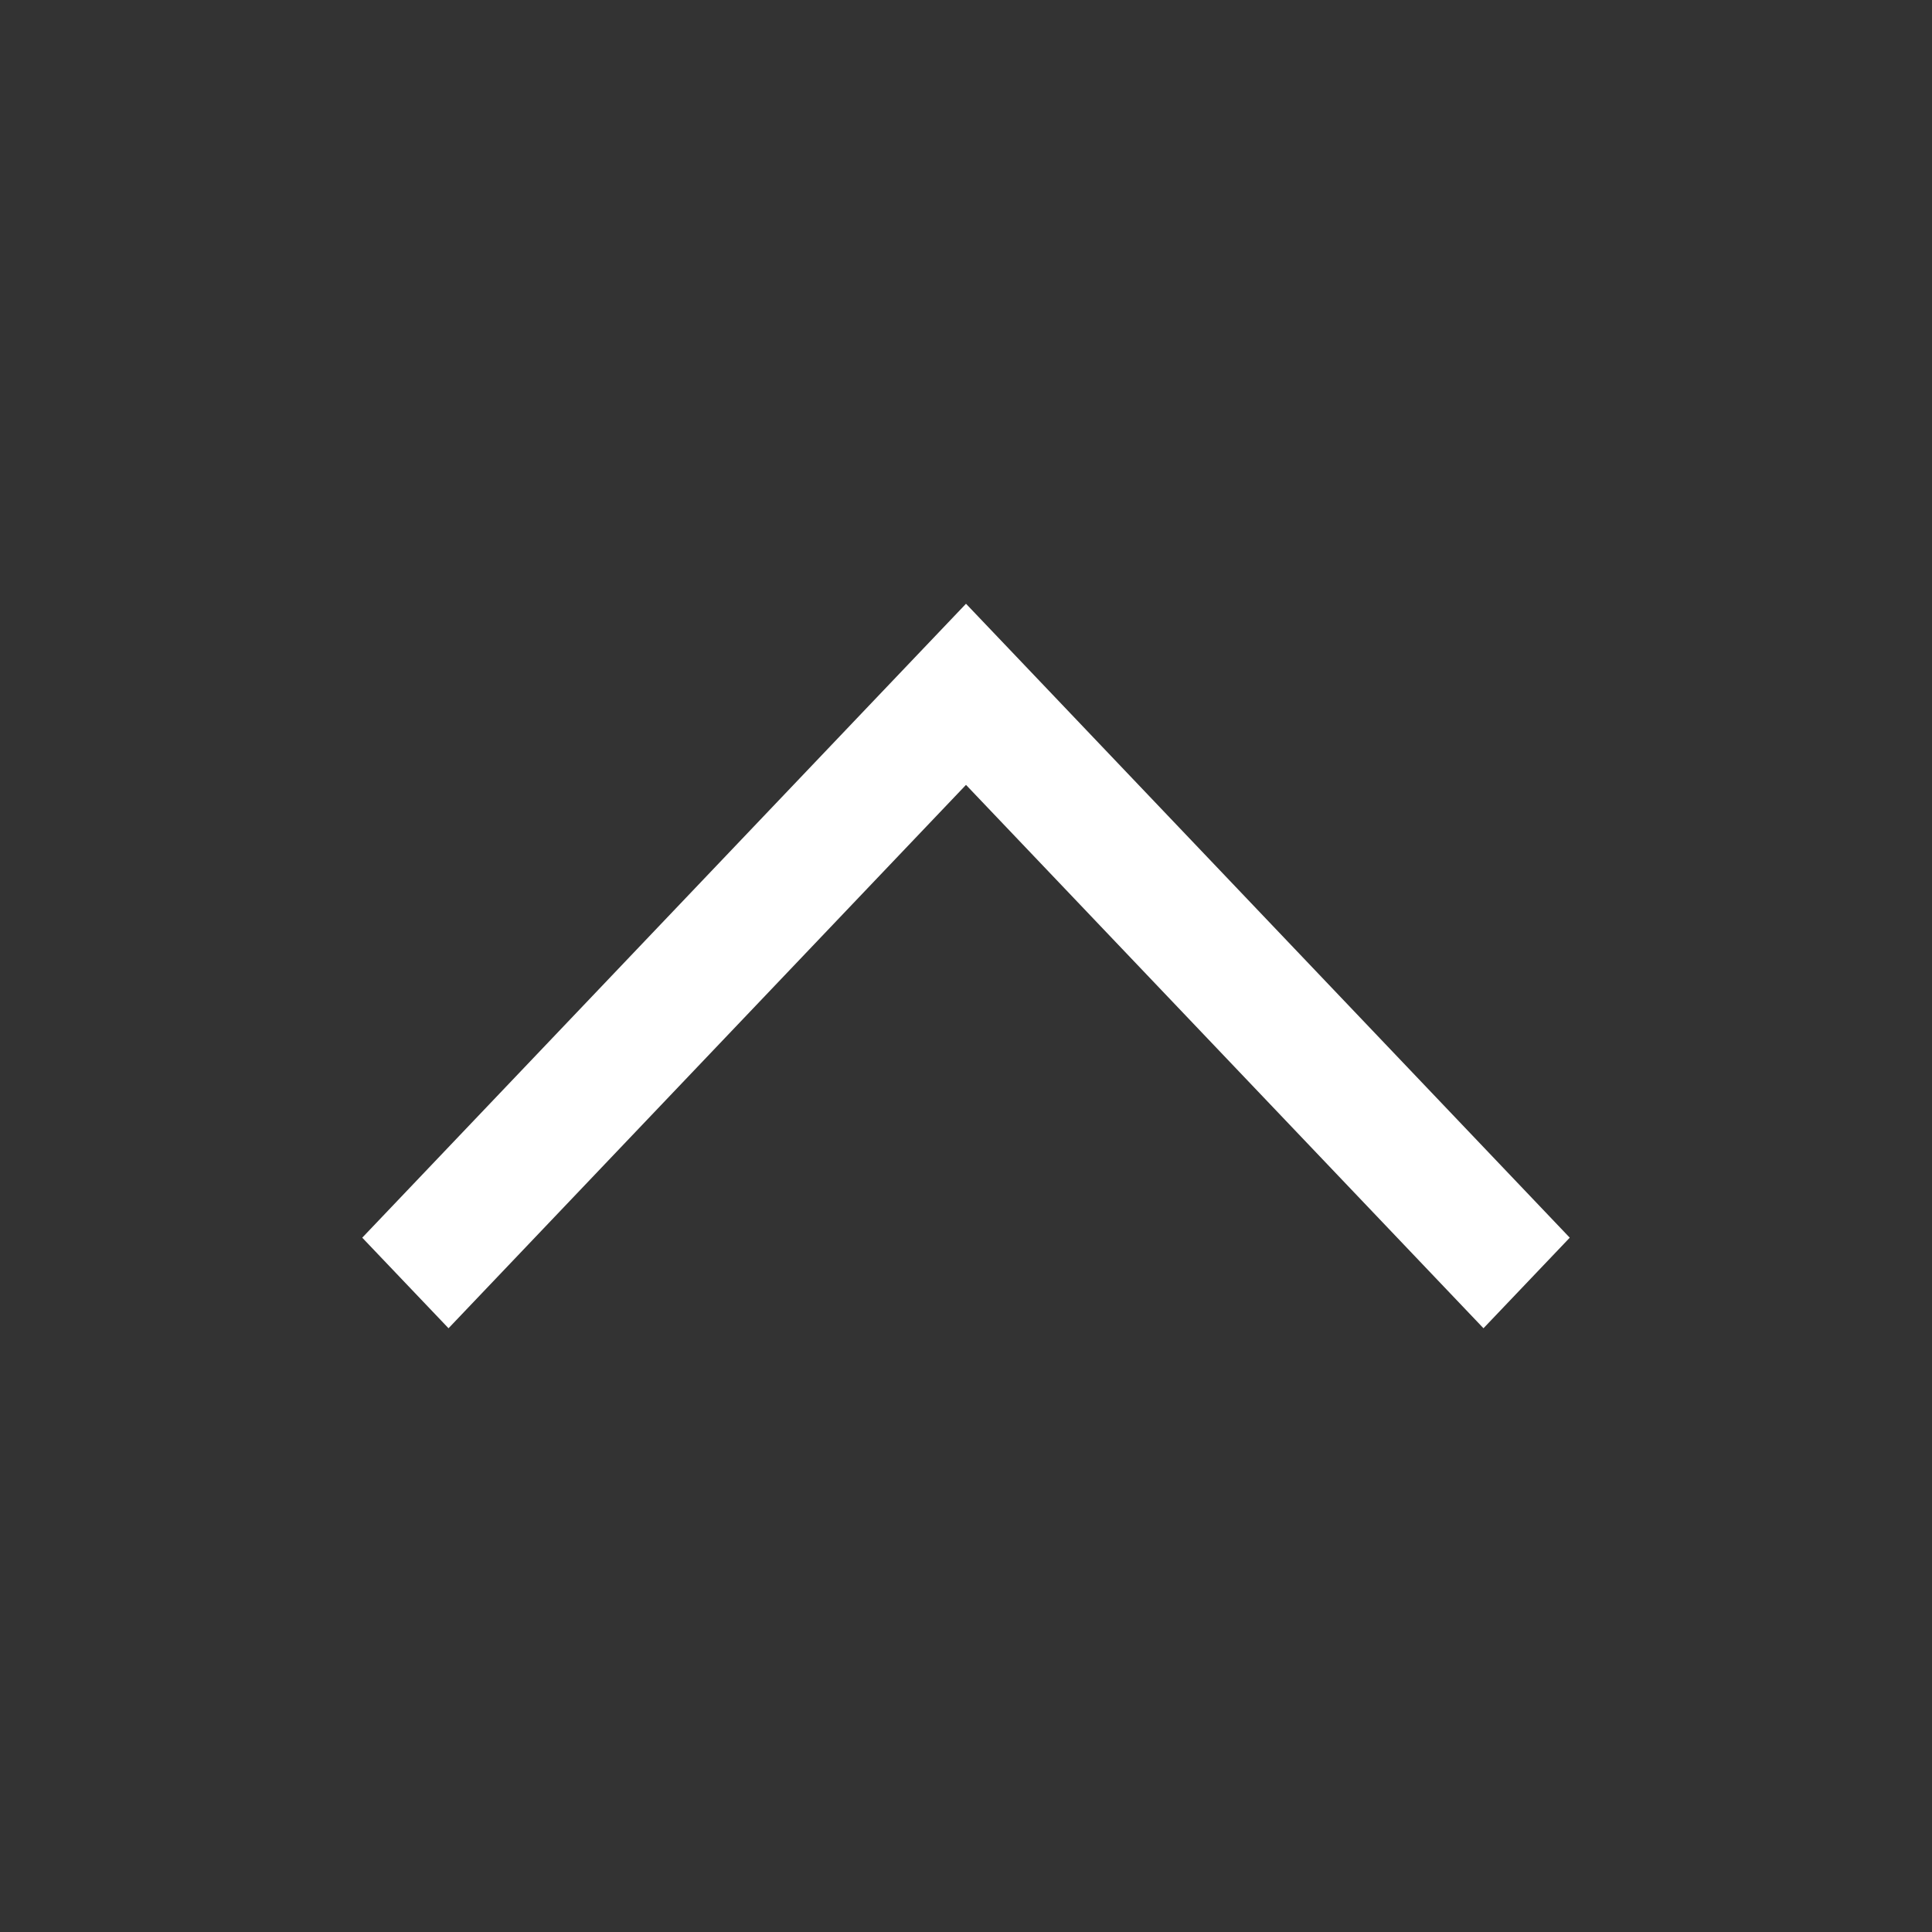 <svg width="100%" height="100%" viewBox="0 0 32 32" fill="none" xmlns="http://www.w3.org/2000/svg">
    <rect x="0" y="0" width="32" height="32" fill="#333333" stroke="none"/>
    <path fill-rule="evenodd" clip-rule="evenodd"
        d="M16 13L24.571 22L26 20.5L17.429 11.5L16 10L14.571 11.5L6 20.5L7.429 22L16 13Z" fill="white" />
</svg>